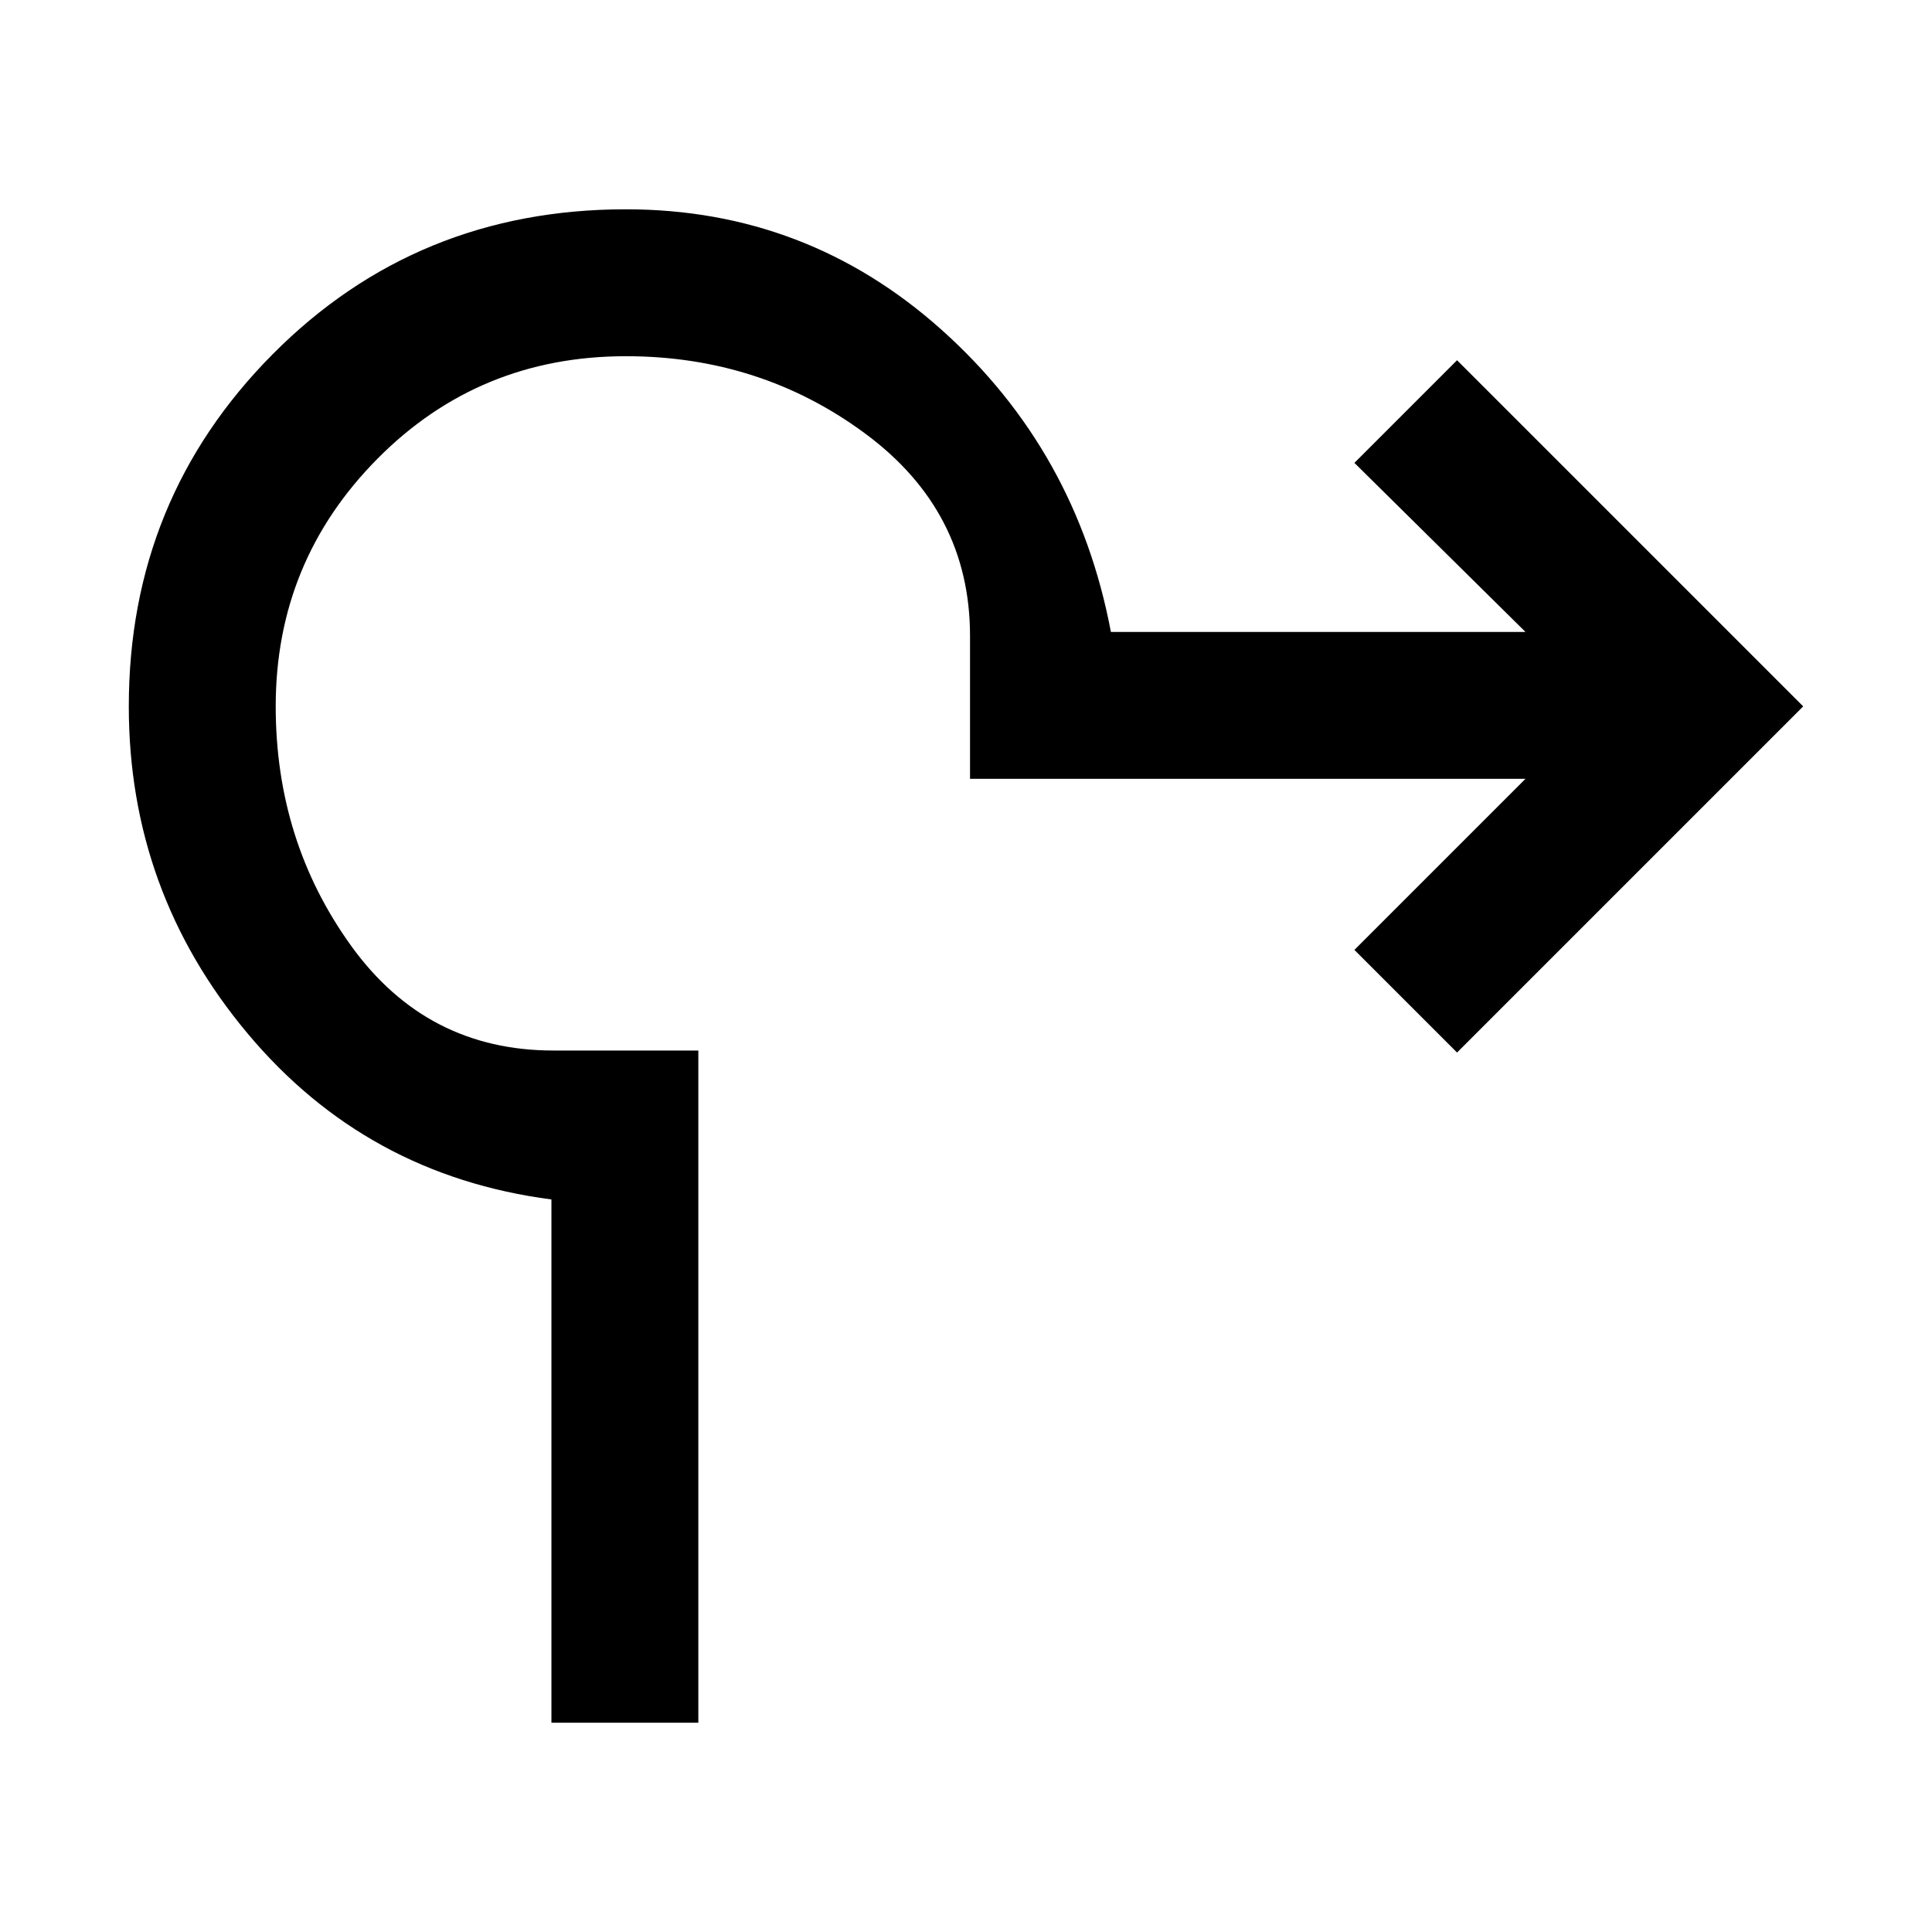 <svg xmlns="http://www.w3.org/2000/svg" height="48" viewBox="0 -960 960 960" width="48"><path d="M274-104v-260q-92-12-151-82.5T64-609q0-103 71.5-175T311-856q90 0 157 60t84 150h206l-85-84 51-51 172 172-172 172-51-51 85-85H482v-71q0-62-52-100.5T311-783q-73 0-123.5 51T137-609q0 67 37.5 119T275-438h72v334h-73Z"/></svg>